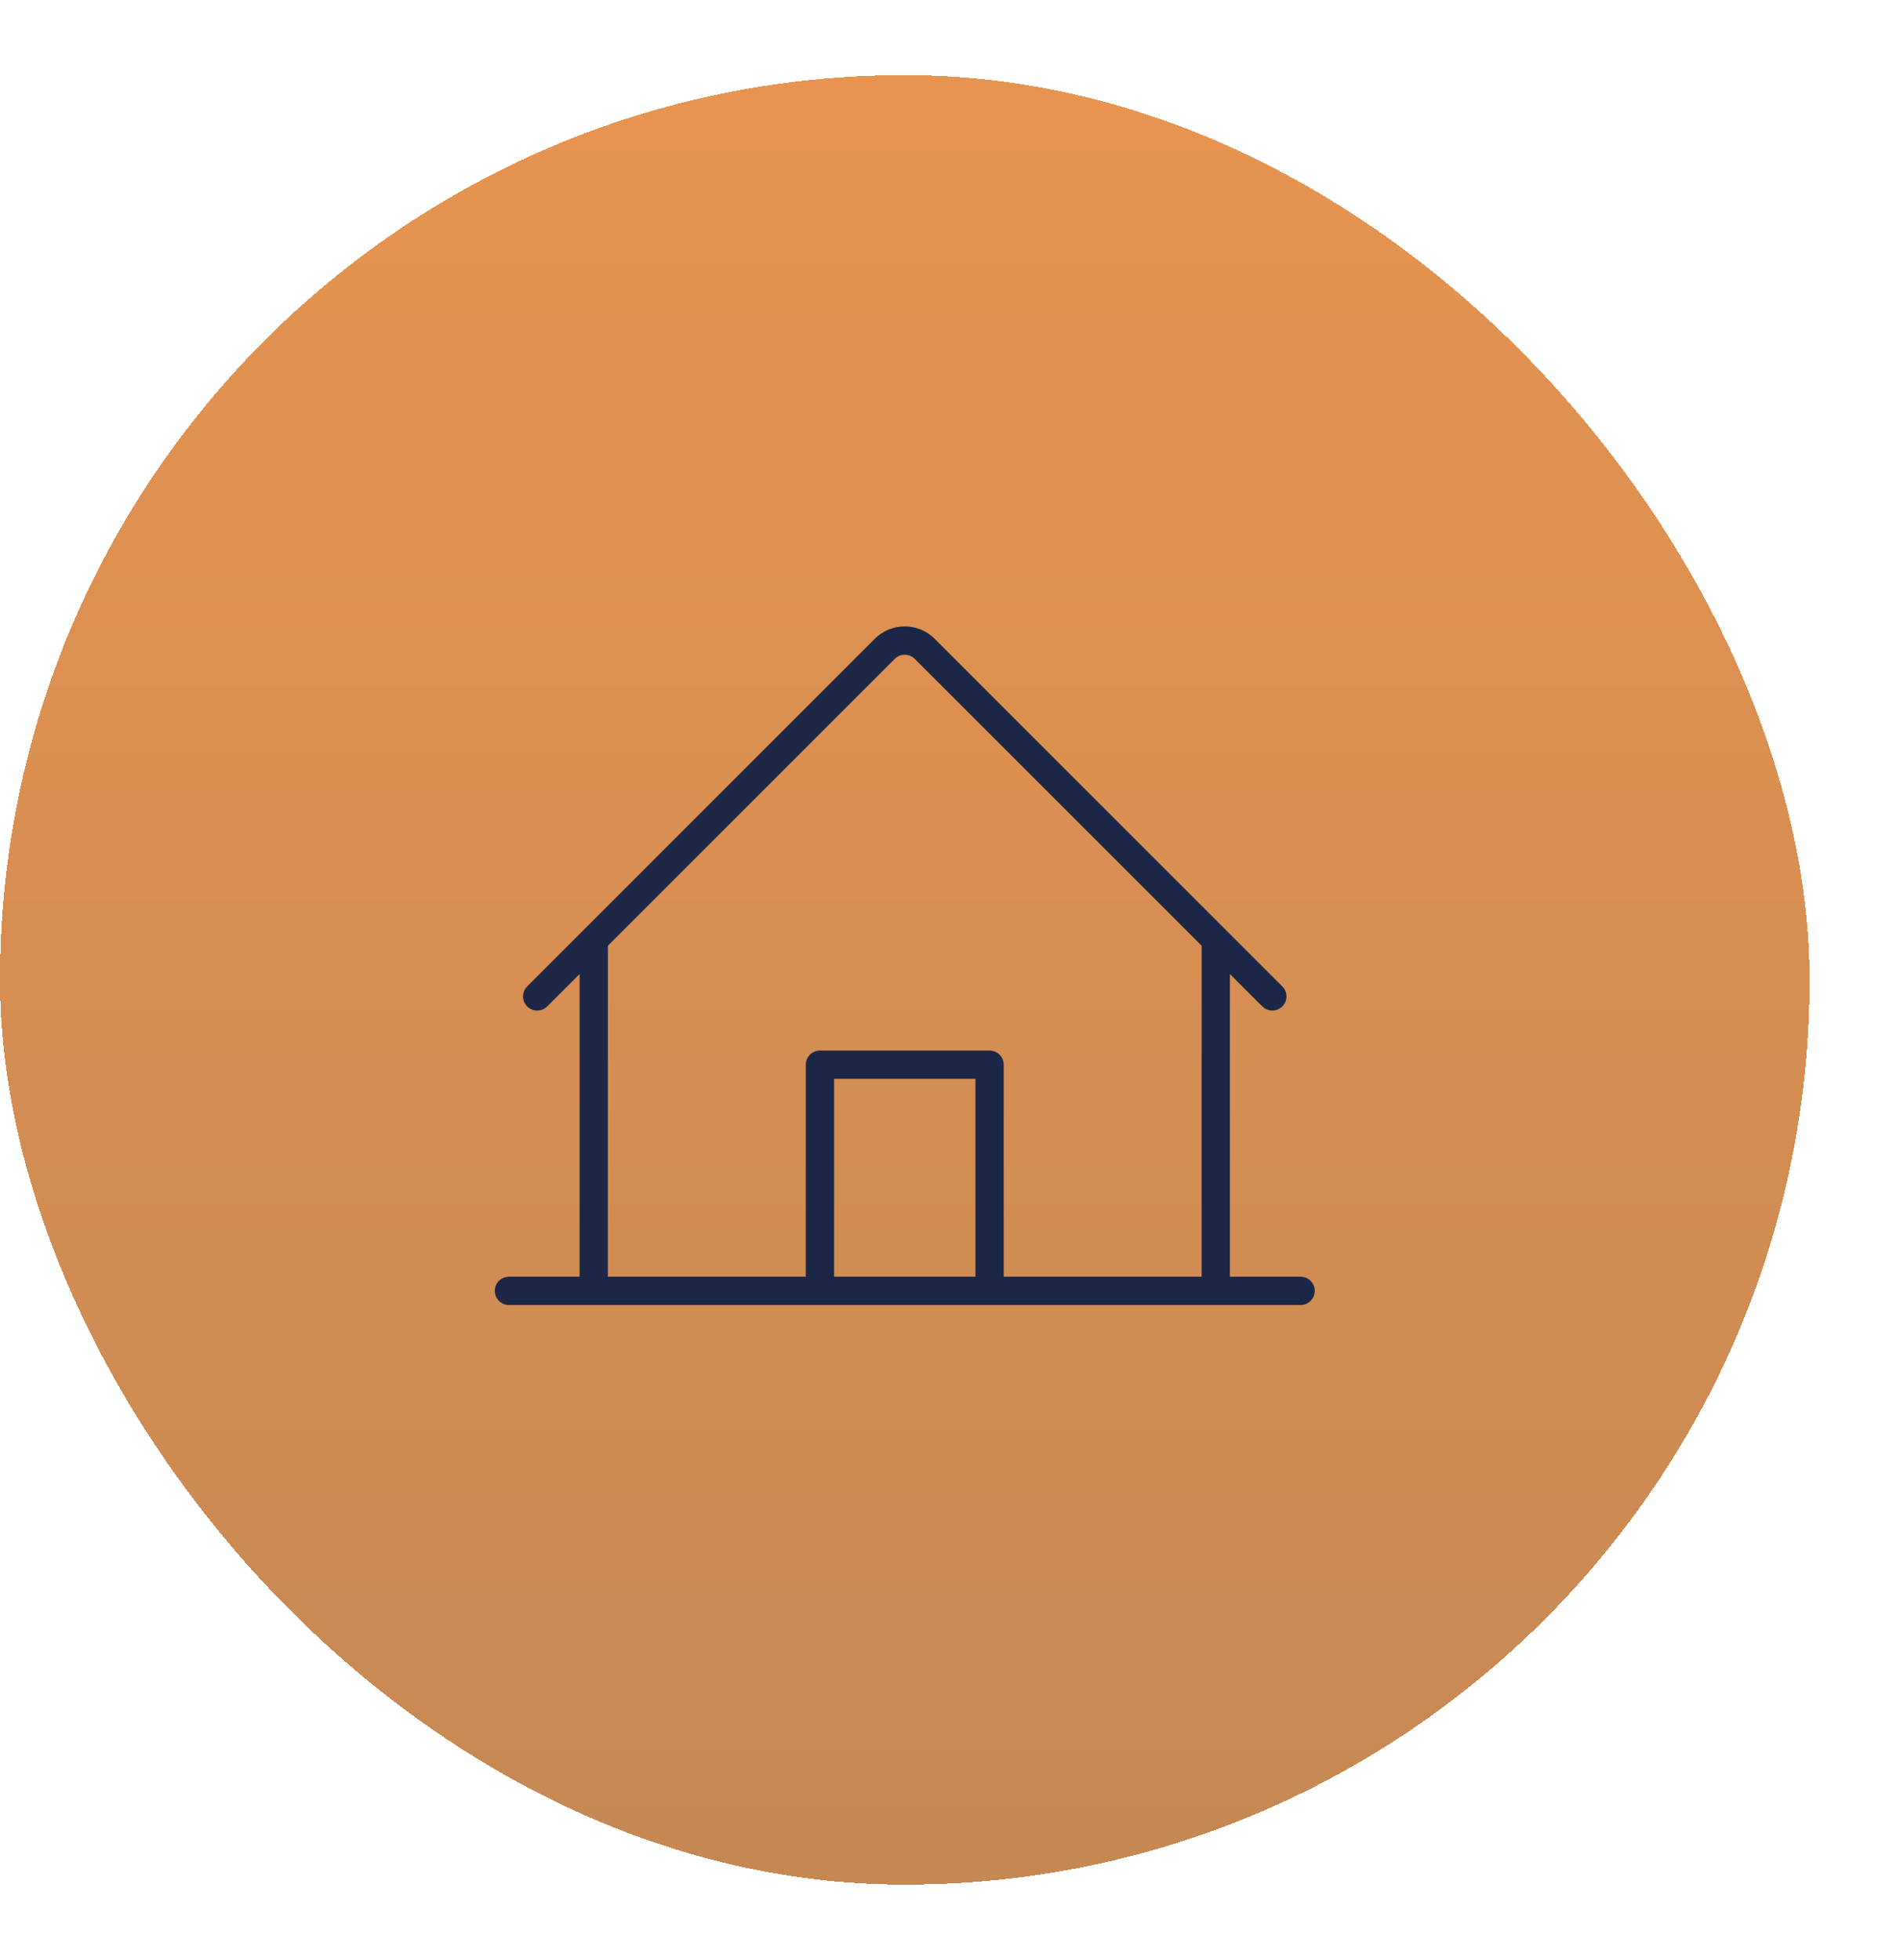 <svg width="63" height="65" viewBox="0 0 63 65" fill="none" xmlns="http://www.w3.org/2000/svg">
<g filter="url(#filter0_d_10917_23729)">
<rect y="0.253" width="60" height="60" rx="30" fill="url(#paint0_linear_10917_23729)" shape-rendering="crispEdges"/>
<path d="M43.125 40.097H40.781V30.059L41.856 31.133C41.944 31.221 42.063 31.271 42.188 31.271C42.312 31.271 42.431 31.221 42.519 31.133C42.607 31.045 42.657 30.926 42.657 30.802C42.657 30.677 42.607 30.558 42.519 30.47L30.995 18.946C30.864 18.815 30.709 18.711 30.538 18.64C30.367 18.569 30.184 18.532 29.999 18.532C29.814 18.532 29.631 18.569 29.46 18.64C29.289 18.711 29.133 18.815 29.003 18.946L17.481 30.47C17.437 30.514 17.403 30.565 17.379 30.622C17.356 30.679 17.343 30.74 17.343 30.802C17.343 30.863 17.356 30.924 17.379 30.981C17.403 31.038 17.437 31.09 17.481 31.133C17.524 31.177 17.576 31.211 17.633 31.235C17.69 31.259 17.751 31.271 17.812 31.271C17.874 31.271 17.935 31.259 17.992 31.235C18.049 31.211 18.101 31.177 18.144 31.133L19.219 30.059V40.097H16.875C16.751 40.097 16.631 40.146 16.544 40.234C16.456 40.322 16.406 40.441 16.406 40.566C16.406 40.69 16.456 40.809 16.544 40.897C16.631 40.985 16.751 41.035 16.875 41.035H43.125C43.249 41.035 43.369 40.985 43.456 40.897C43.544 40.809 43.594 40.69 43.594 40.566C43.594 40.441 43.544 40.322 43.456 40.234C43.369 40.146 43.249 40.097 43.125 40.097ZM20.156 29.121L29.668 19.609C29.712 19.566 29.764 19.531 29.82 19.507C29.877 19.484 29.938 19.472 30 19.472C30.062 19.472 30.123 19.484 30.18 19.507C30.236 19.531 30.288 19.566 30.332 19.609L39.844 29.121V40.097H33.281V33.066C33.281 32.941 33.232 32.822 33.144 32.734C33.056 32.646 32.937 32.597 32.812 32.597H27.188C27.063 32.597 26.944 32.646 26.856 32.734C26.768 32.822 26.719 32.941 26.719 33.066V40.097H20.156V29.121ZM32.344 40.097H27.656V33.535H32.344V40.097Z" fill="#1C2745"/>
</g>
<defs>
<filter id="filter0_d_10917_23729" x="-2.238" y="0.253" width="64.476" height="64.476" filterUnits="userSpaceOnUse" color-interpolation-filters="sRGB">
<feFlood flood-opacity="0" result="BackgroundImageFix"/>
<feColorMatrix in="SourceAlpha" type="matrix" values="0 0 0 0 0 0 0 0 0 0 0 0 0 0 0 0 0 0 127 0" result="hardAlpha"/>
<feOffset dy="2.238"/>
<feGaussianBlur stdDeviation="1.119"/>
<feComposite in2="hardAlpha" operator="out"/>
<feColorMatrix type="matrix" values="0 0 0 0 0 0 0 0 0 0 0 0 0 0 0 0 0 0 0.13 0"/>
<feBlend mode="normal" in2="BackgroundImageFix" result="effect1_dropShadow_10917_23729"/>
<feBlend mode="normal" in="SourceGraphic" in2="effect1_dropShadow_10917_23729" result="shape"/>
</filter>
<linearGradient id="paint0_linear_10917_23729" x1="30" y1="0.253" x2="30" y2="60.253" gradientUnits="userSpaceOnUse">
<stop stop-color="#E79450"/>
<stop offset="1" stop-color="#C58853"/>
</linearGradient>
</defs>
</svg>
